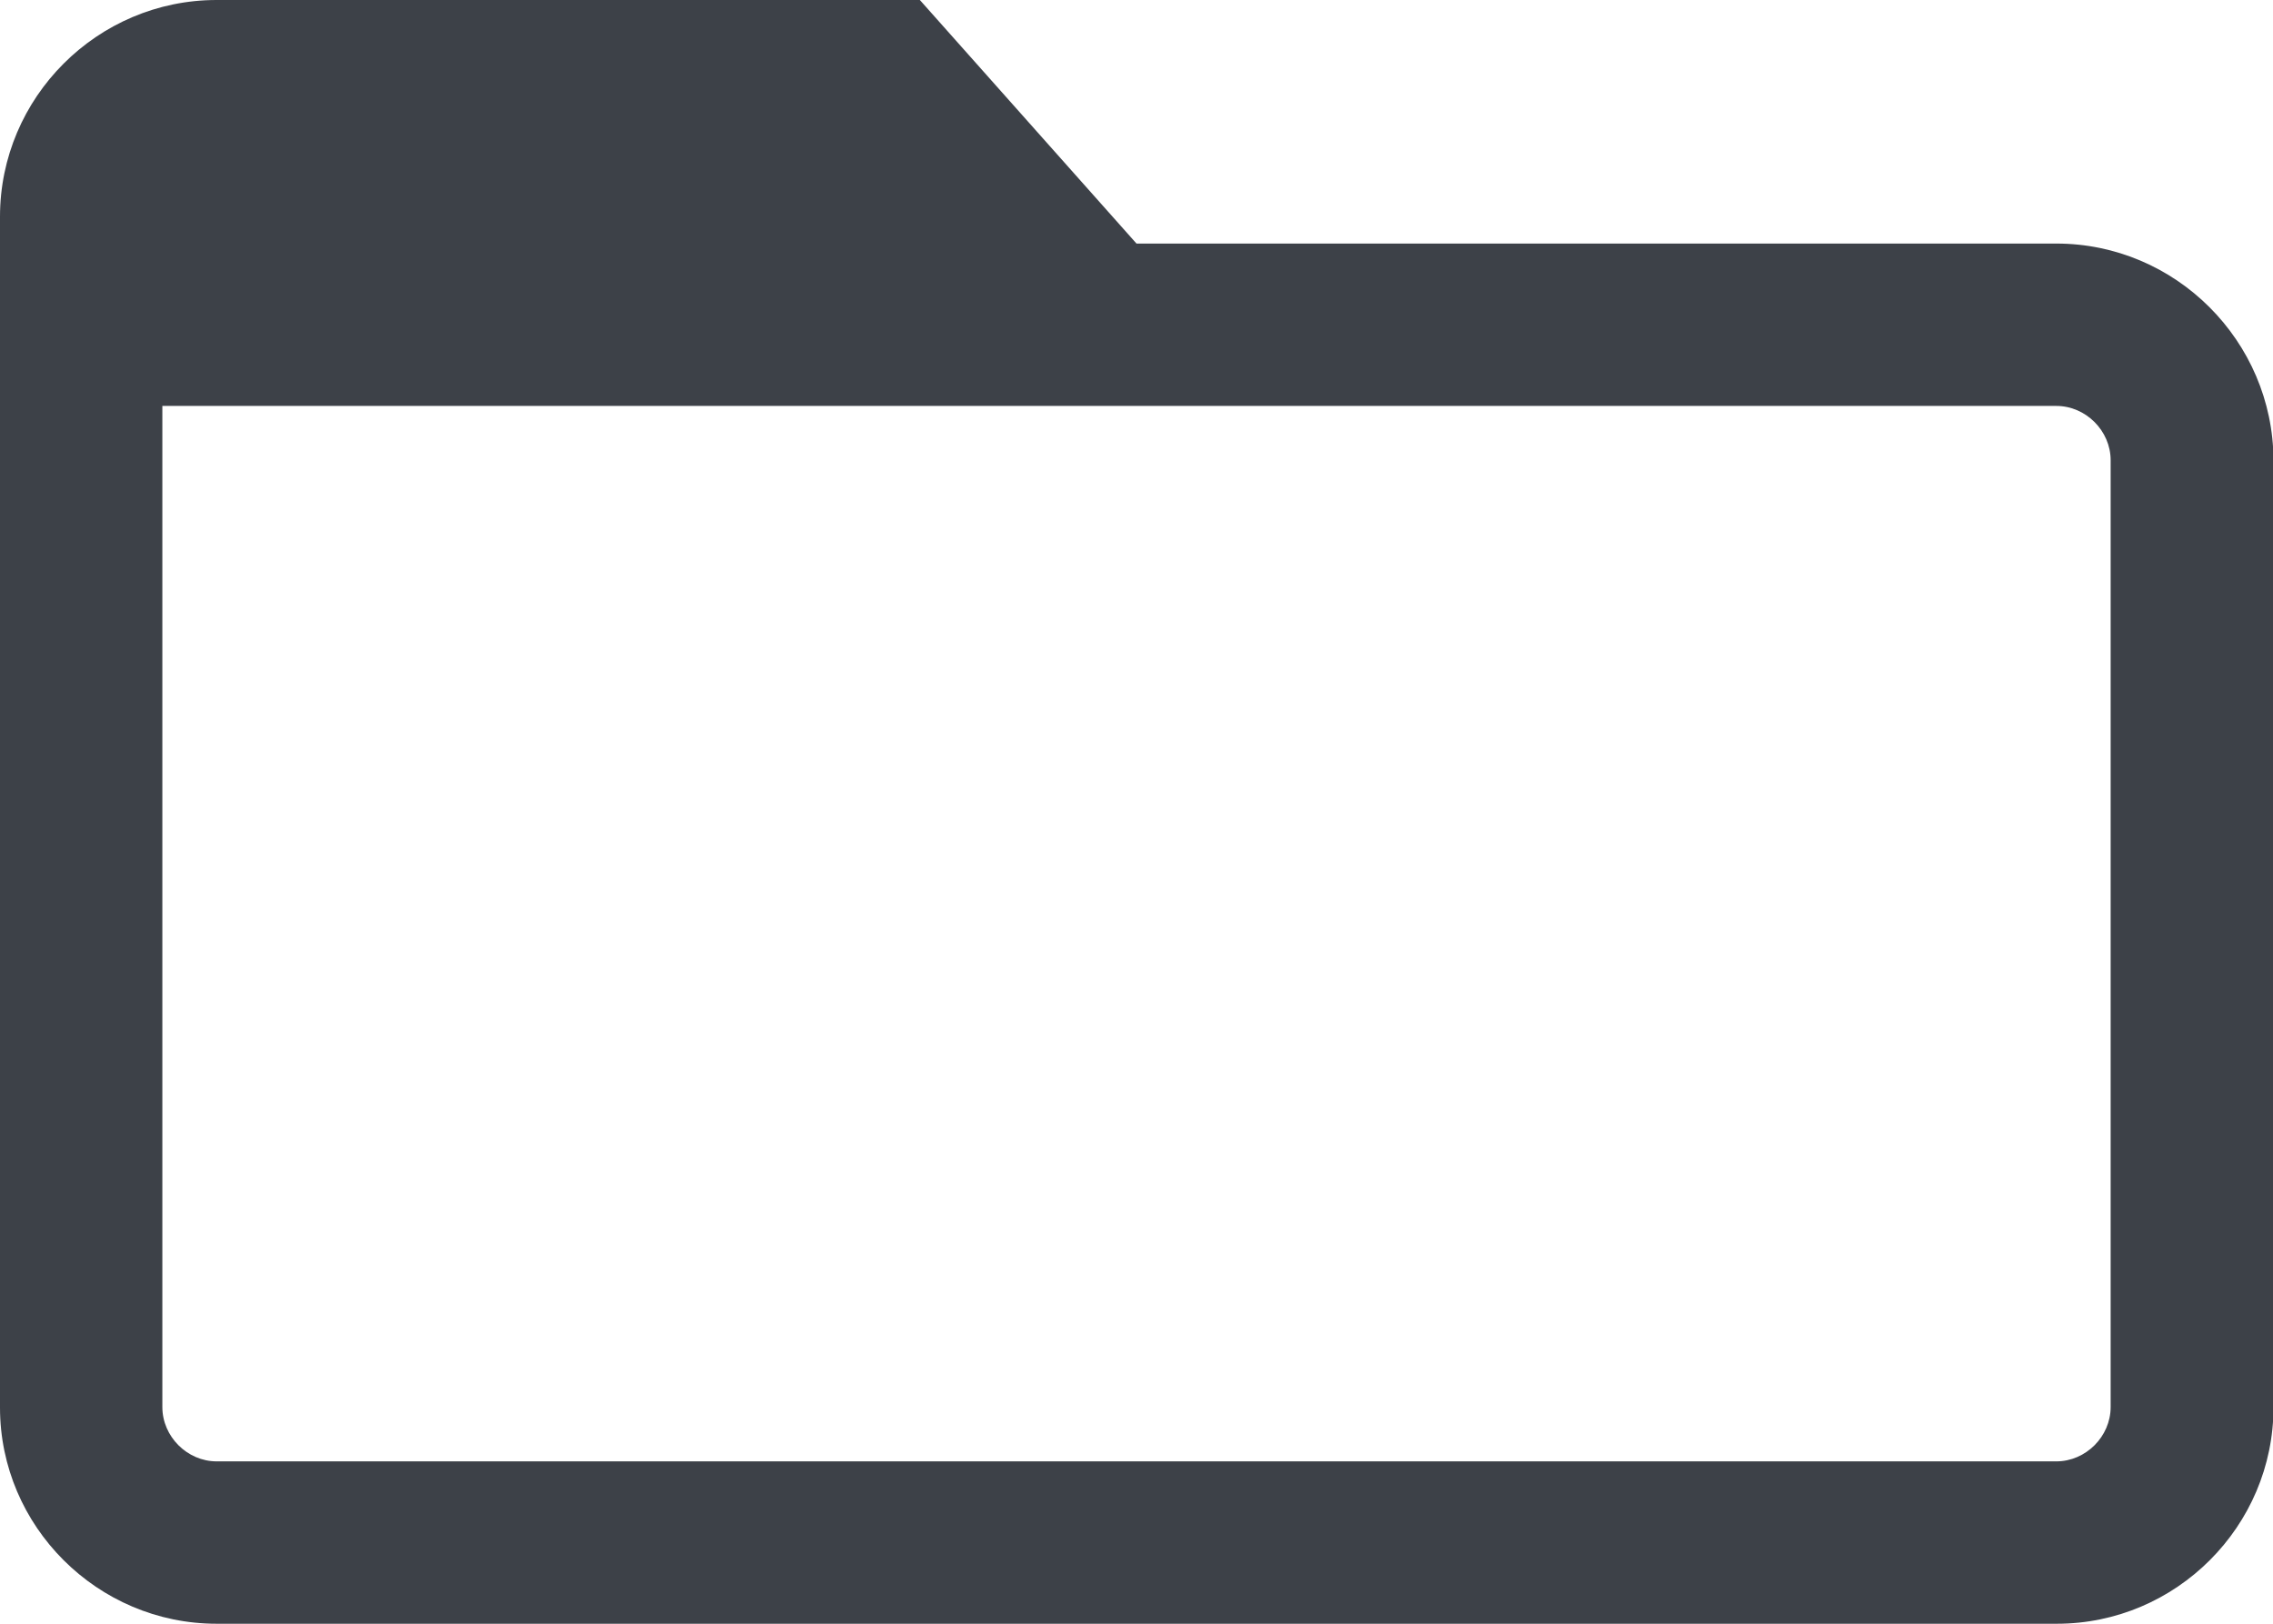 <!-- Generator: Adobe Illustrator 24.3.0, SVG Export Plug-In  -->
<svg version="1.1" xmlns="http://www.w3.org/2000/svg" xmlns:xlink="http://www.w3.org/1999/xlink" x="0px" y="0px" width="448px"
	 height="320px" viewBox="0 0 448 320" style="overflow:visible;enable-background:new 0 0 448 320;" xml:space="preserve">
<style type="text/css">
	.st0{fill:#3D4148;}
</style>
<defs>
</defs>
<path class="st0" d="M405.3,48H224L181.3,0H42.7C19.2,0,0,19.2,0,42.7v234.7C0,300.8,19.2,320,42.7,320h362.7
	c23.5,0,42.7-19.2,42.7-42.7V90.7C448,67.2,428.8,48,405.3,48z M416,277.3c0,5.8-4.9,10.7-10.7,10.7H42.7c-5.8,0-10.7-4.9-10.7-10.7
	V80h373.3c5.8,0,10.7,4.9,10.7,10.7V277.3z"/>
</svg>
